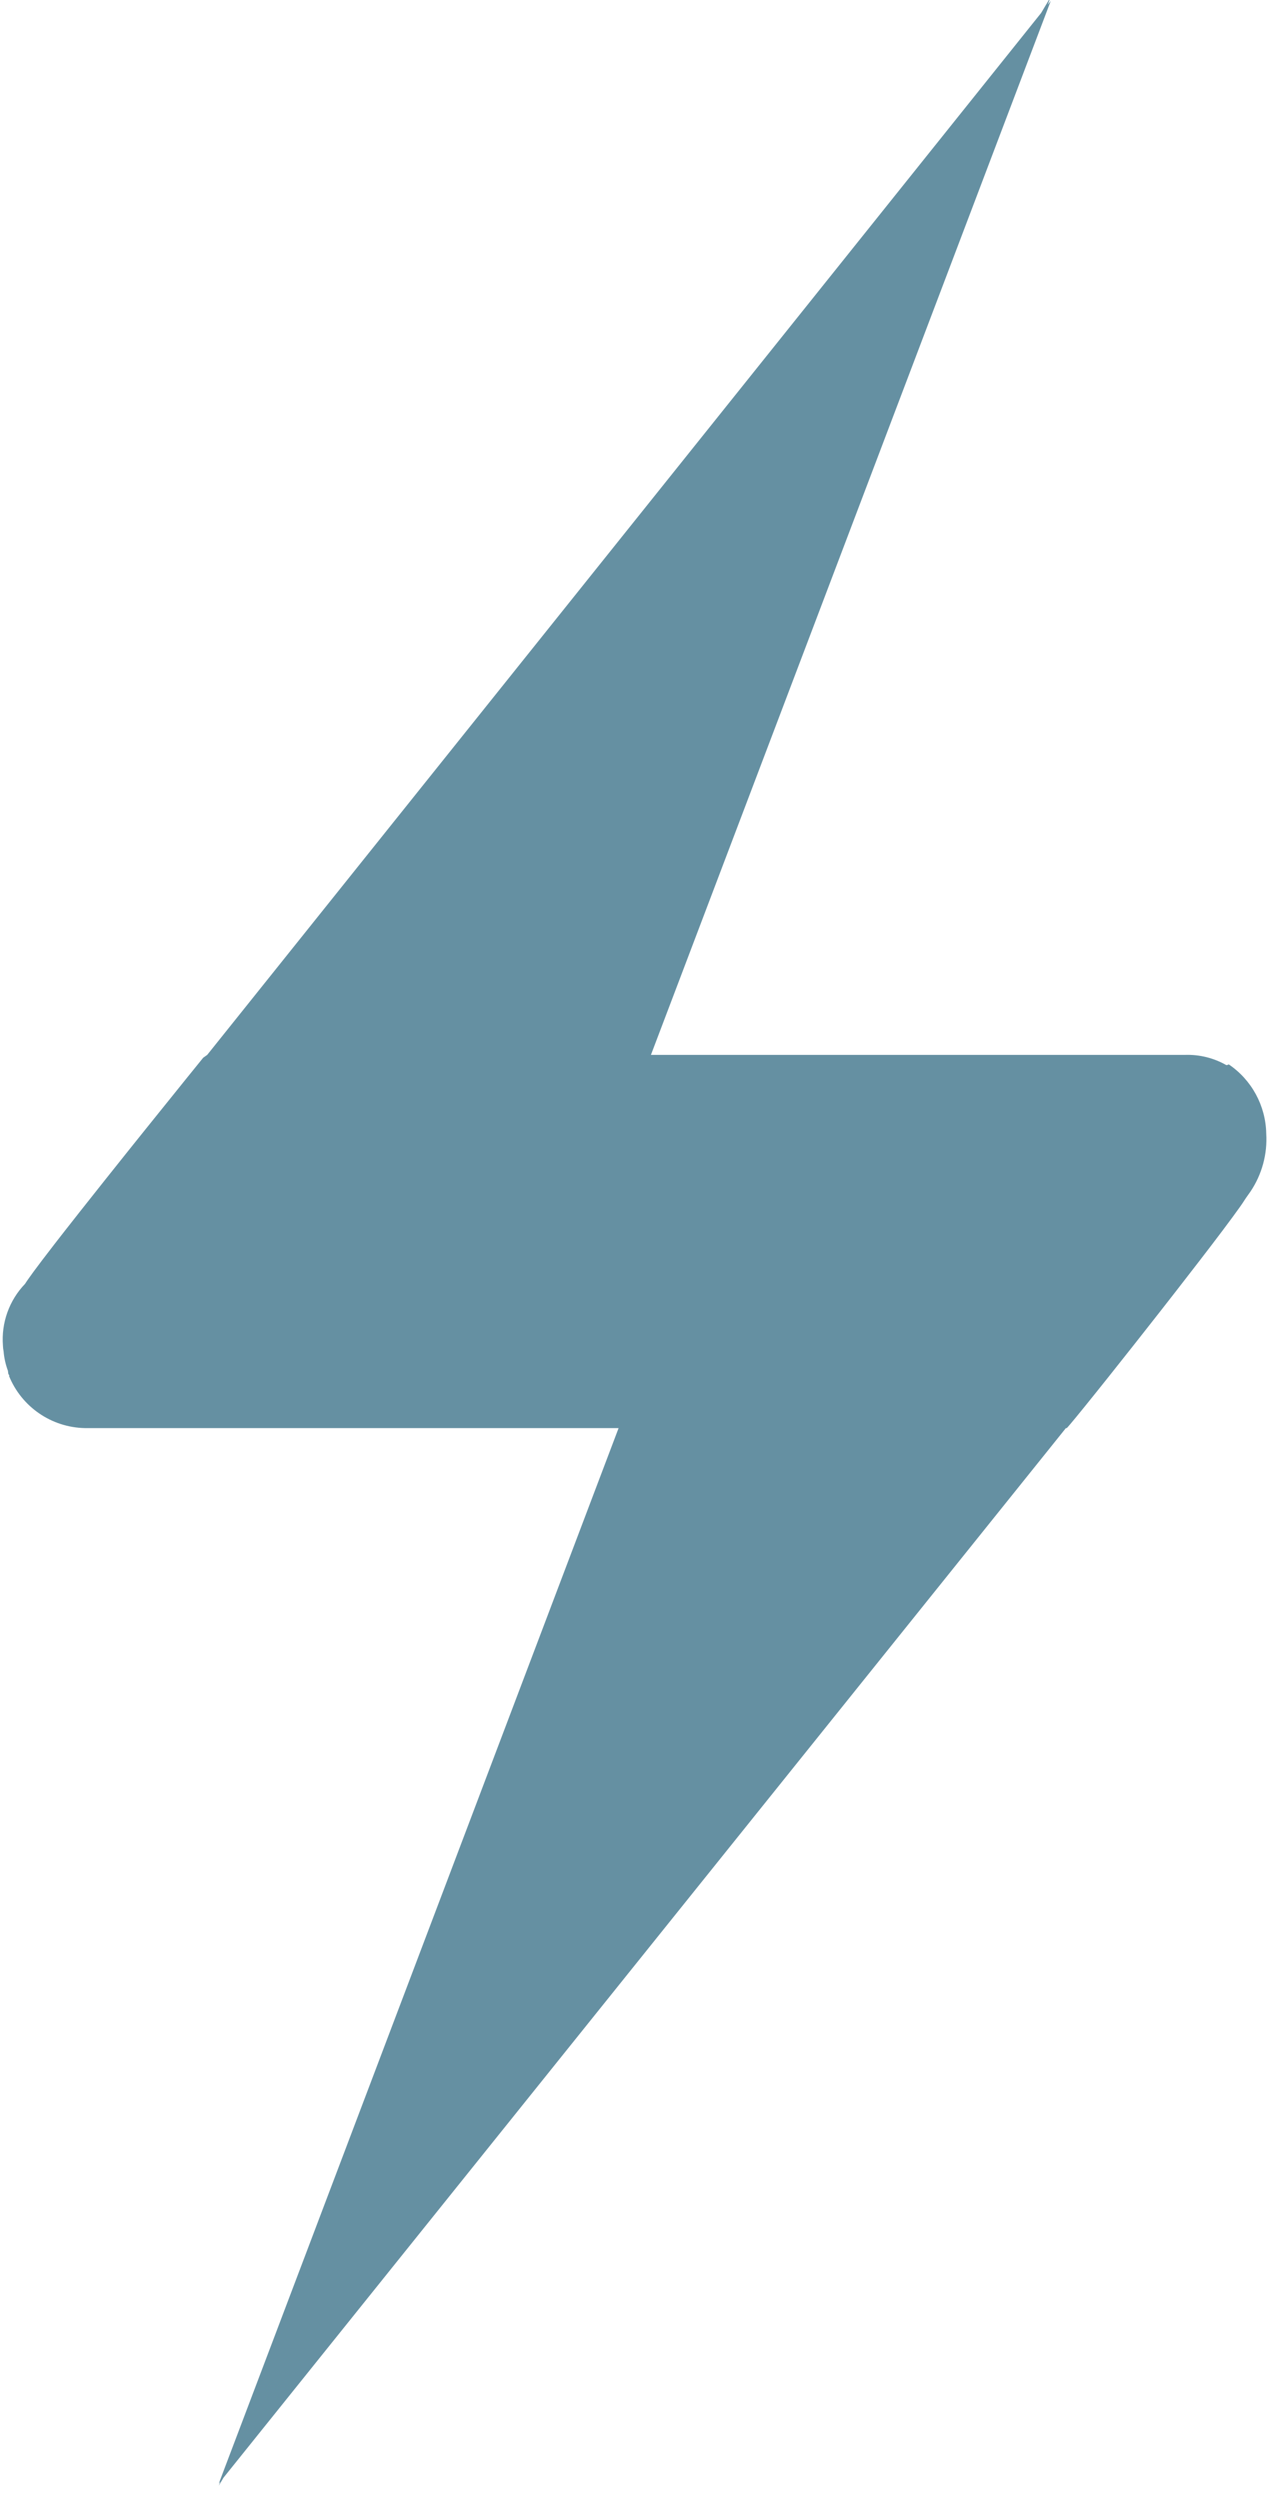 <?xml version="1.0" encoding="UTF-8"?>
<svg width="64px" height="126px" viewBox="0 0 64 126" version="1.1" xmlns="http://www.w3.org/2000/svg" xmlns:xlink="http://www.w3.org/1999/xlink">
    <!-- Generator: Sketch 49.1 (51147) - http://www.bohemiancoding.com/sketch -->
    <title>Shape</title>
    <desc>Created with Sketch.</desc>
    <defs></defs>
    <g id="Onboarding" stroke="none" stroke-width="1" fill="none" fill-rule="evenodd">
        <g id="Welcome-Screen" transform="translate(-688, -432)" fill="#6590A2" fill-rule="nonzero">
            <g id="bolt&amp;word-black" transform="translate(531, 431.281)">
                <path d="M218.957,54.356 L218.953,54.38 L218.853,54.405 C218.213,54.04 217.484,53.86 216.748,53.887 L189.829,53.887 L209.993,0.767 L209.842,0.955 L209.993,0.558 L209.508,1.372 L167.45,53.887 L167.247,54.031 C167.247,54.031 165.903,55.688 164.25,57.747 C163.996,58.063 163.734,58.39 163.469,58.721 C163.072,59.218 162.666,59.725 162.266,60.229 C161.836,60.768 161.414,61.301 161.012,61.811 C160.815,62.061 160.623,62.304 160.438,62.541 C160.387,62.606 160.336,62.67 160.286,62.734 C160.107,62.963 159.936,63.184 159.772,63.394 C159.725,63.456 159.678,63.516 159.633,63.575 C159.453,63.807 159.284,64.027 159.132,64.227 C158.961,64.453 158.808,64.656 158.679,64.832 C158.576,64.972 158.492,65.089 158.42,65.193 C158.356,65.285 158.3,65.367 158.263,65.427 C157.464,66.258 157.058,67.391 157.148,68.54 C157.151,68.635 157.161,68.729 157.18,68.822 C157.208,69.16 157.282,69.492 157.4,69.81 C157.408,69.854 157.413,69.898 157.417,69.943 L157.417,69.96 C157.435,69.993 157.457,70.024 157.477,70.057 L157.452,70.063 C158.087,71.627 159.592,72.662 161.279,72.697 L188.198,72.697 L168.034,125.894 L168.112,125.797 L168.034,126.003 L168.27,125.6 L210.757,72.697 L210.801,72.697 C210.91,72.592 211.474,71.904 212.271,70.911 C212.471,70.662 212.684,70.395 212.909,70.113 C213.697,69.125 214.62,67.956 215.532,66.792 C215.792,66.459 216.051,66.127 216.306,65.8 C216.689,65.309 217.061,64.828 217.412,64.373 C217.646,64.07 217.87,63.778 218.081,63.502 C218.503,62.949 218.873,62.458 219.162,62.064 C219.452,61.671 219.662,61.375 219.764,61.21 C219.842,61.084 219.95,60.944 220.067,60.773 C220.645,59.913 220.924,58.886 220.861,57.851 C220.834,56.445 220.124,55.141 218.957,54.356 Z" id="Shape"></path>
            </g>
        </g>
    </g>
</svg>